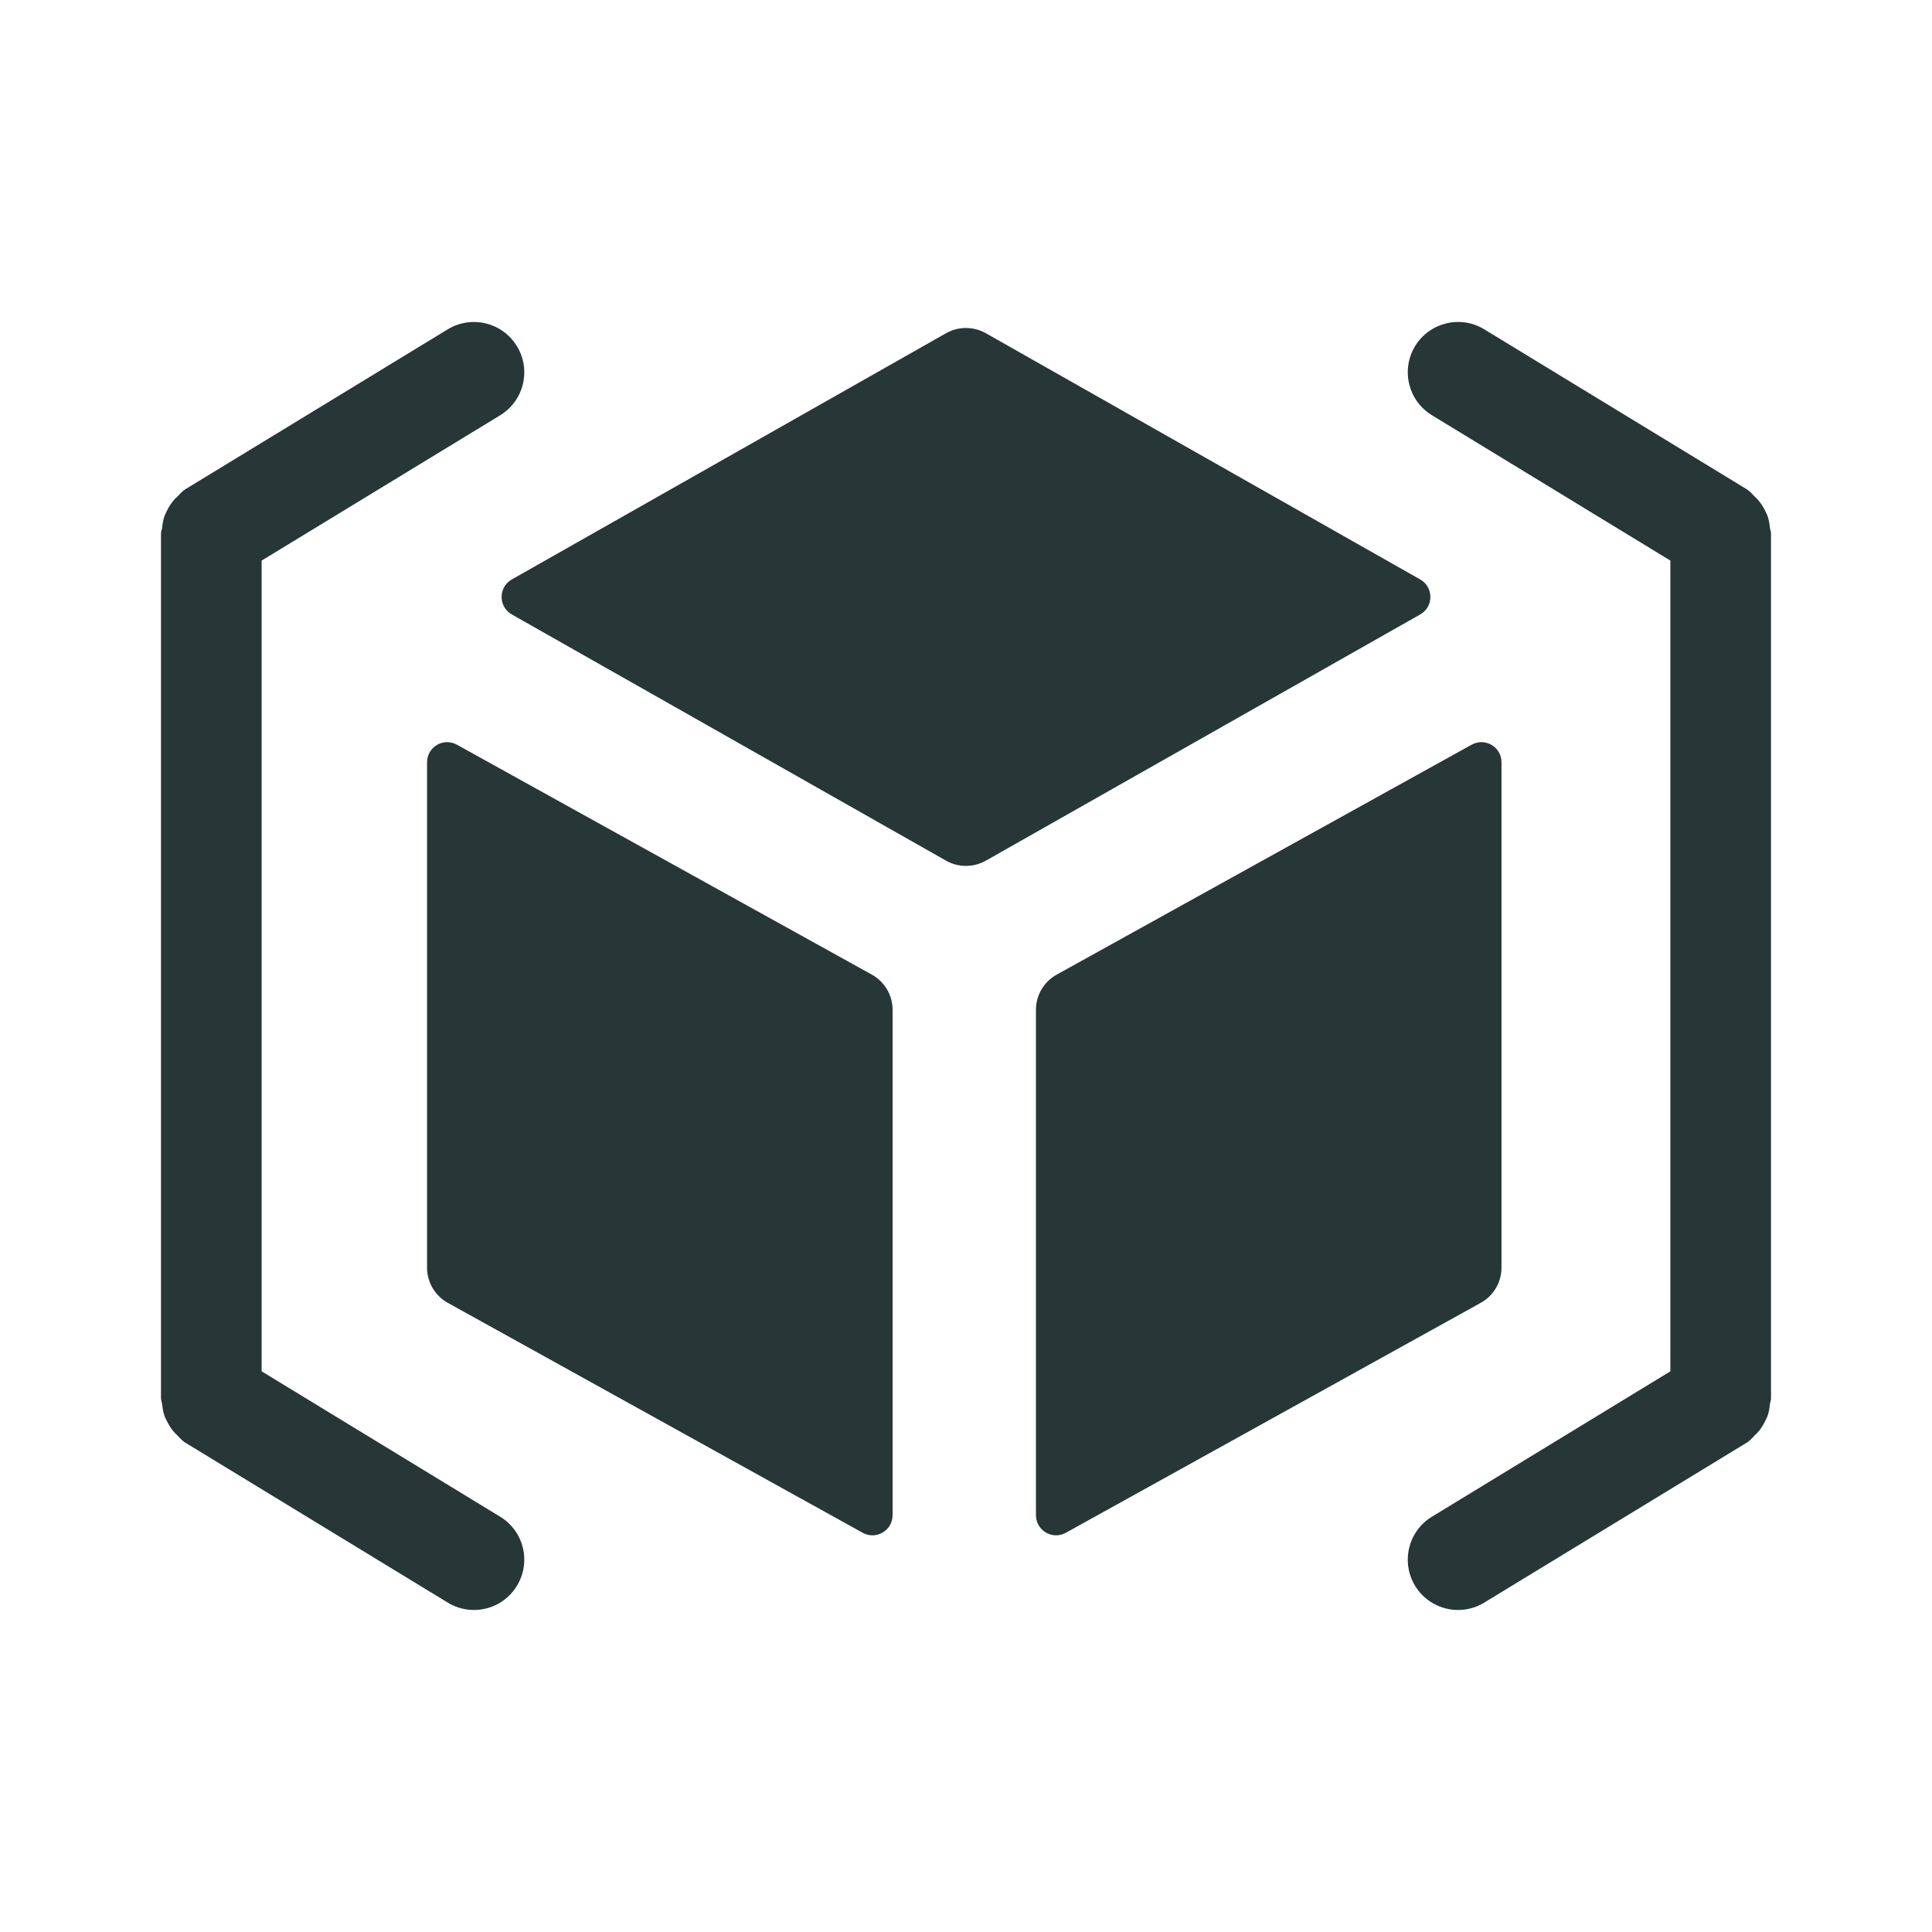 <?xml version="1.0" encoding="UTF-8"?>
<svg width="24px" height="24px" viewBox="0 0 24 24" version="1.1" xmlns="http://www.w3.org/2000/svg" xmlns:xlink="http://www.w3.org/1999/xlink">
    <title>Icons/Full Set/Azure / Resource Groups</title>
    <g id="Icons/Full-Set/Azure-/-Resource-Groups" stroke="none" stroke-width="1" fill="none" fill-rule="evenodd">
        <path d="M5.562,4.091 C5.857,3.912 6.242,4.005 6.421,4.3 C6.601,4.594 6.508,4.979 6.213,5.159 L6.213,5.159 L3.25,6.964 L3.25,17.035 L6.213,18.841 C6.508,19.021 6.601,19.405 6.421,19.7 C6.242,19.995 5.857,20.088 5.562,19.908 L5.562,19.908 L2.3,17.92 C2.259,17.895 2.231,17.858 2.198,17.825 C2.191,17.819 2.184,17.813 2.177,17.806 C2.132,17.758 2.098,17.706 2.071,17.649 C2.061,17.629 2.052,17.611 2.044,17.591 C2.027,17.542 2.019,17.492 2.014,17.441 C2.011,17.418 2,17.398 2,17.374 L2,17.374 L2,6.625 C2,6.601 2.011,6.581 2.014,6.558 C2.019,6.507 2.027,6.458 2.044,6.41 C2.052,6.388 2.062,6.368 2.072,6.348 C2.099,6.292 2.132,6.242 2.175,6.195 C2.184,6.186 2.193,6.179 2.202,6.171 C2.234,6.139 2.26,6.104 2.3,6.079 L2.3,6.079 Z M17.579,4.299 C17.759,4.005 18.144,3.911 18.438,4.091 L18.438,4.091 L21.701,6.079 C21.74,6.104 21.767,6.139 21.799,6.17 C21.808,6.179 21.817,6.186 21.825,6.195 C21.869,6.242 21.902,6.292 21.929,6.348 C21.939,6.368 21.949,6.388 21.957,6.409 C21.974,6.458 21.982,6.507 21.987,6.558 C21.99,6.581 22,6.601 22,6.625 L22,6.625 L22,17.374 C22,17.397 21.99,17.417 21.987,17.44 C21.982,17.492 21.974,17.541 21.957,17.591 C21.949,17.611 21.94,17.629 21.93,17.648 C21.903,17.706 21.869,17.758 21.824,17.806 C21.817,17.813 21.81,17.819 21.803,17.825 C21.77,17.858 21.742,17.895 21.701,17.92 L21.701,17.92 L18.438,19.908 C18.144,20.088 17.759,19.995 17.579,19.7 C17.4,19.405 17.493,19.02 17.788,18.841 L17.788,18.841 L20.75,17.035 L20.75,6.964 L17.788,5.158 C17.493,4.979 17.4,4.594 17.579,4.299 Z M5.676,9.251 L10.83,12.107 C10.989,12.194 11.088,12.363 11.088,12.543 L11.088,18.822 C11.088,19.012 10.884,19.133 10.717,19.041 L5.562,16.184 C5.403,16.096 5.305,15.928 5.305,15.748 L5.305,9.47 C5.305,9.278 5.509,9.159 5.676,9.251 Z M18.281,9.251 C18.448,9.159 18.652,9.278 18.652,9.47 L18.652,9.47 L18.652,15.748 C18.652,15.928 18.554,16.096 18.395,16.184 L18.395,16.184 L13.24,19.041 C13.073,19.133 12.869,19.012 12.869,18.822 L12.869,18.822 L12.869,12.543 C12.869,12.363 12.968,12.194 13.127,12.107 L13.127,12.107 Z M12.246,4.139 L17.642,7.198 C17.811,7.294 17.811,7.537 17.642,7.633 L12.246,10.692 C12.093,10.778 11.906,10.778 11.753,10.692 L6.358,7.633 C6.189,7.537 6.189,7.294 6.358,7.198 L11.753,4.139 C11.906,4.053 12.093,4.053 12.246,4.139 Z" id="Combined-Shape" fill="#273637"></path>
    </g>
</svg>